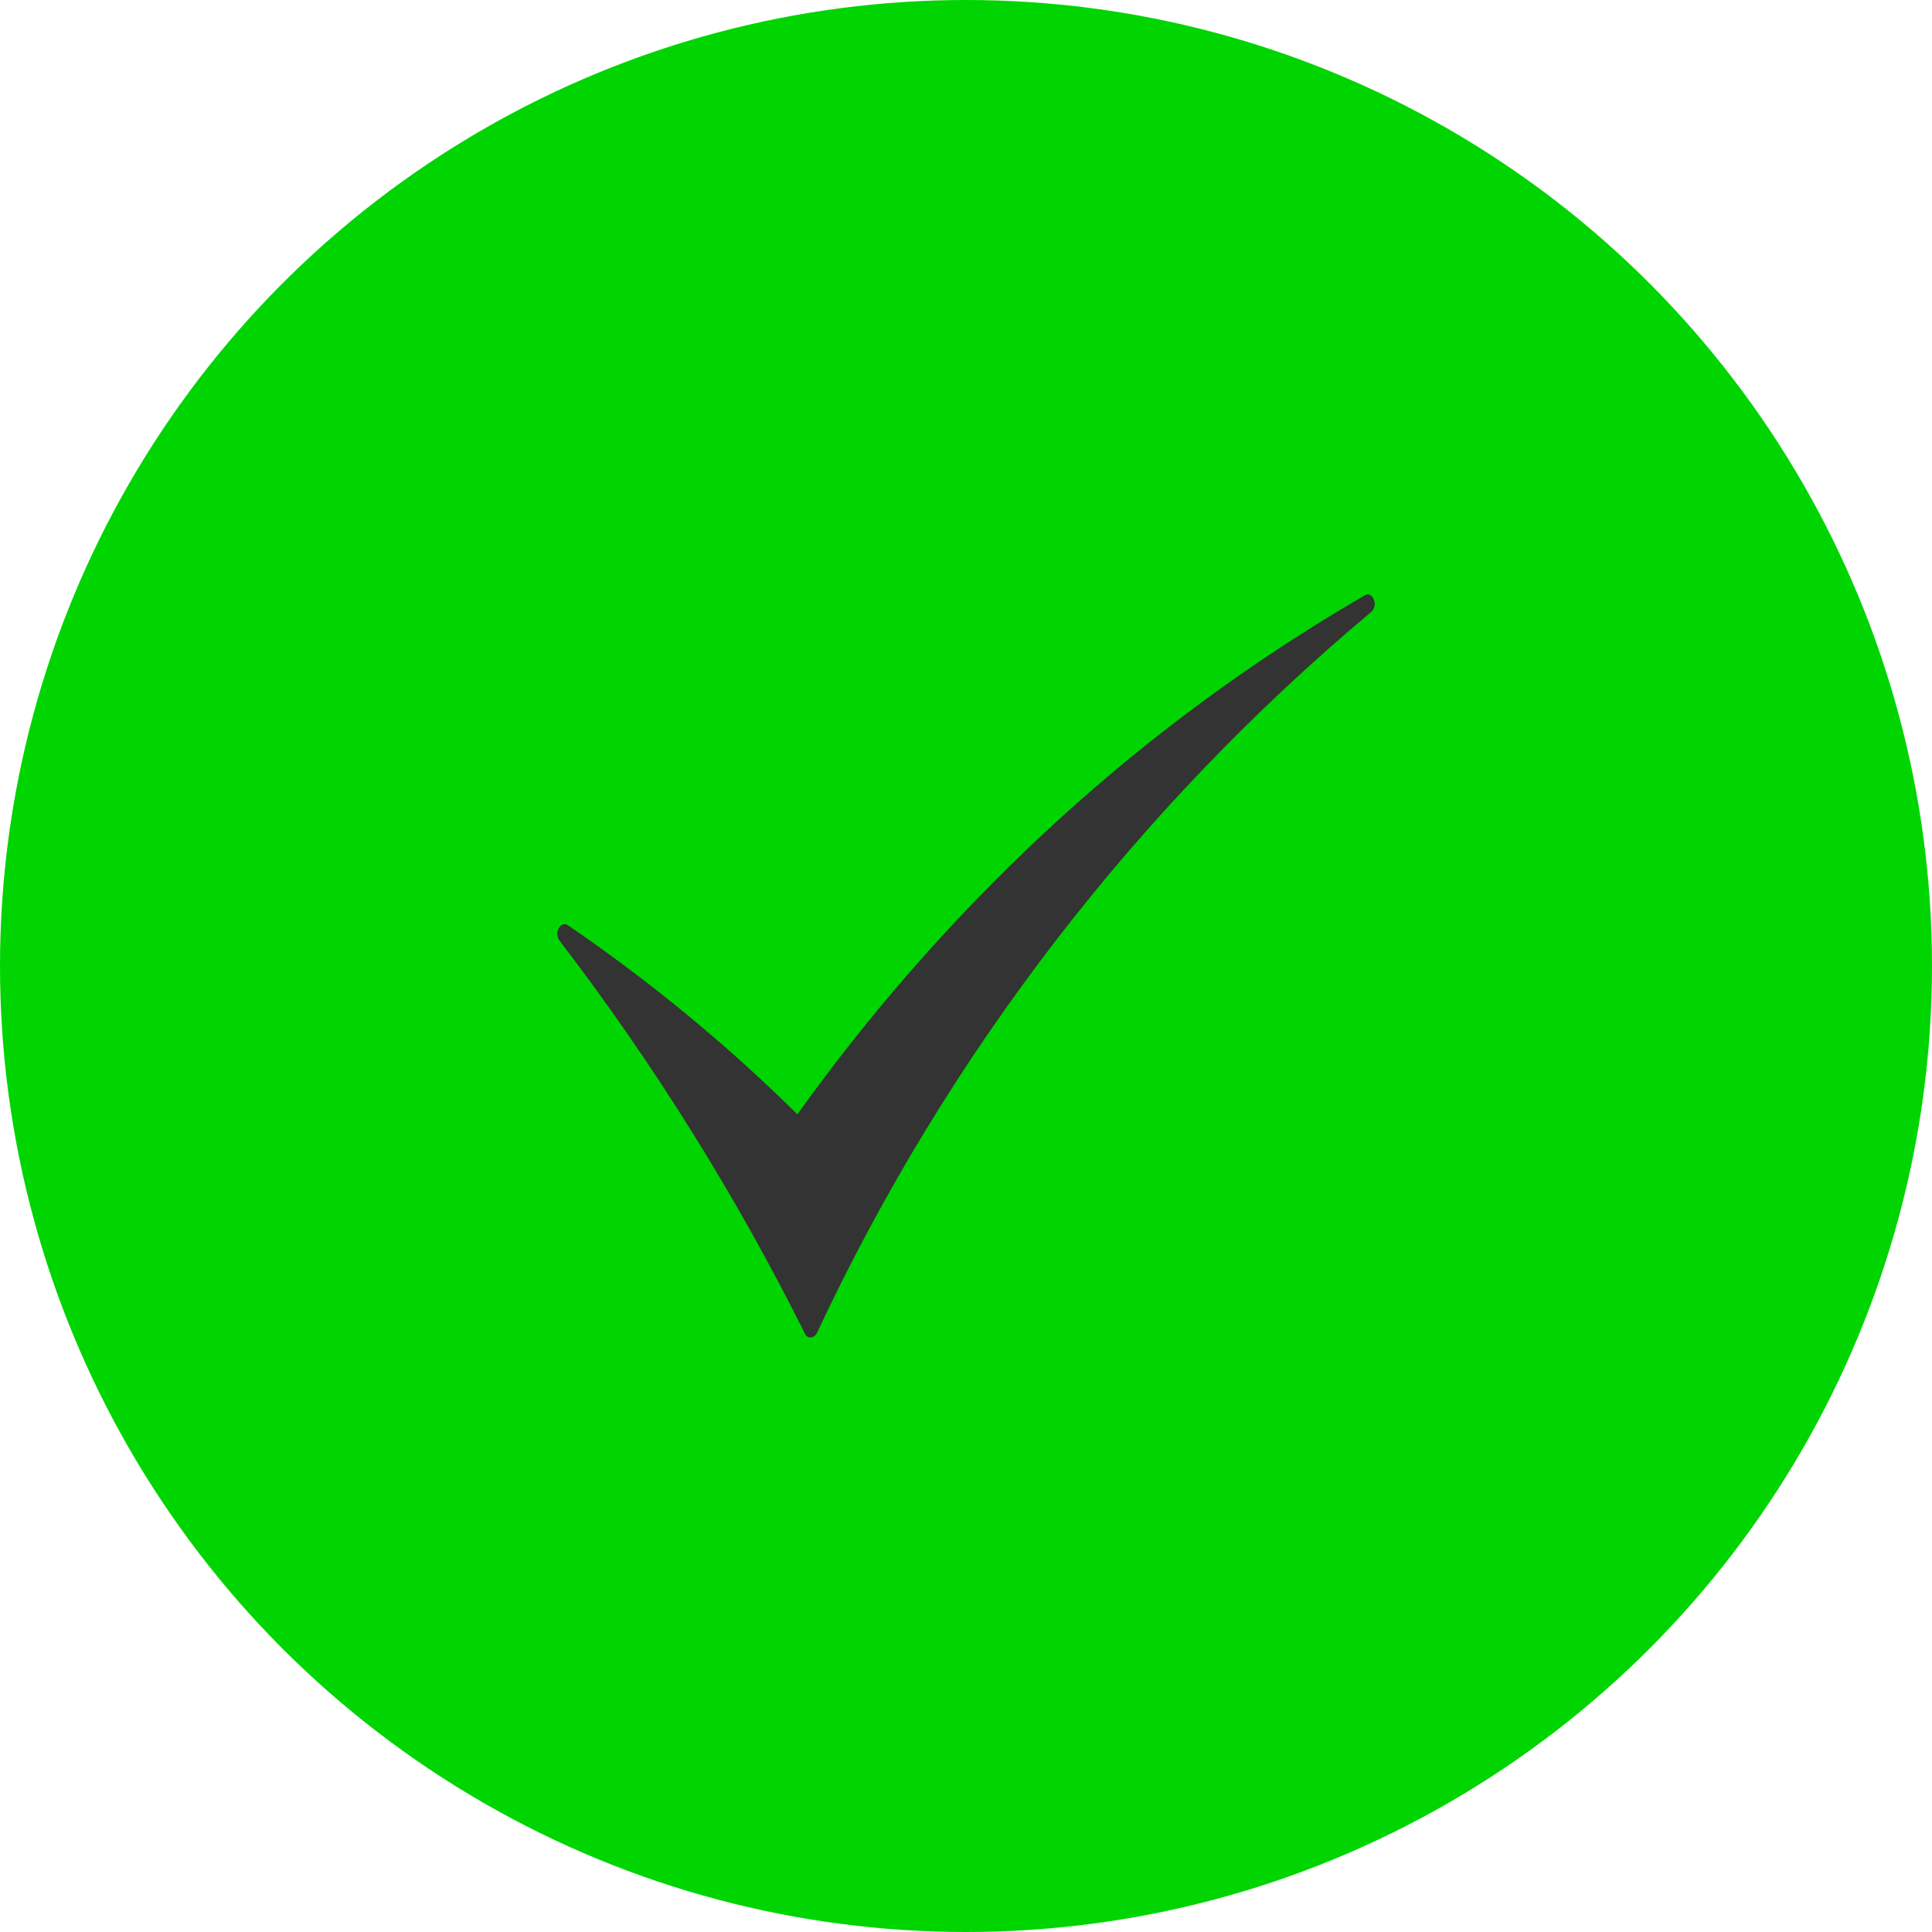 <svg width="52" height="52" viewBox="0 0 52 52" fill="none" xmlns="http://www.w3.org/2000/svg">
<circle cx="26" cy="26" r="26" fill="#00D502"/>
<mask id="mask0" mask-type="alpha" maskUnits="userSpaceOnUse" x="14" y="14" width="24" height="24">
<rect x="14" y="14" width="24" height="24" fill="#FFD500"/>
</mask>
<g mask="url(#mask0)">
<path d="M36.978 16.137C36.931 16.012 36.822 15.965 36.728 16.027C33.129 18.115 29.816 20.664 26.872 23.611C24.897 25.585 23.087 27.719 21.462 29.992C19.561 28.114 17.495 26.412 15.289 24.906C15.196 24.843 15.103 24.874 15.04 24.984C15.011 25.034 14.998 25.092 15 25.15C15.003 25.208 15.022 25.264 15.055 25.311C17.588 28.619 19.801 32.161 21.663 35.891C21.674 35.923 21.695 35.951 21.723 35.971C21.751 35.99 21.785 36.001 21.819 36C21.855 35.995 21.89 35.981 21.92 35.96C21.95 35.938 21.974 35.908 21.989 35.875C25.492 28.388 30.587 21.762 36.915 16.464C36.956 16.421 36.983 16.368 36.995 16.31C37.006 16.252 37 16.192 36.978 16.137Z" fill="#333333"/>
</g>
</svg>
